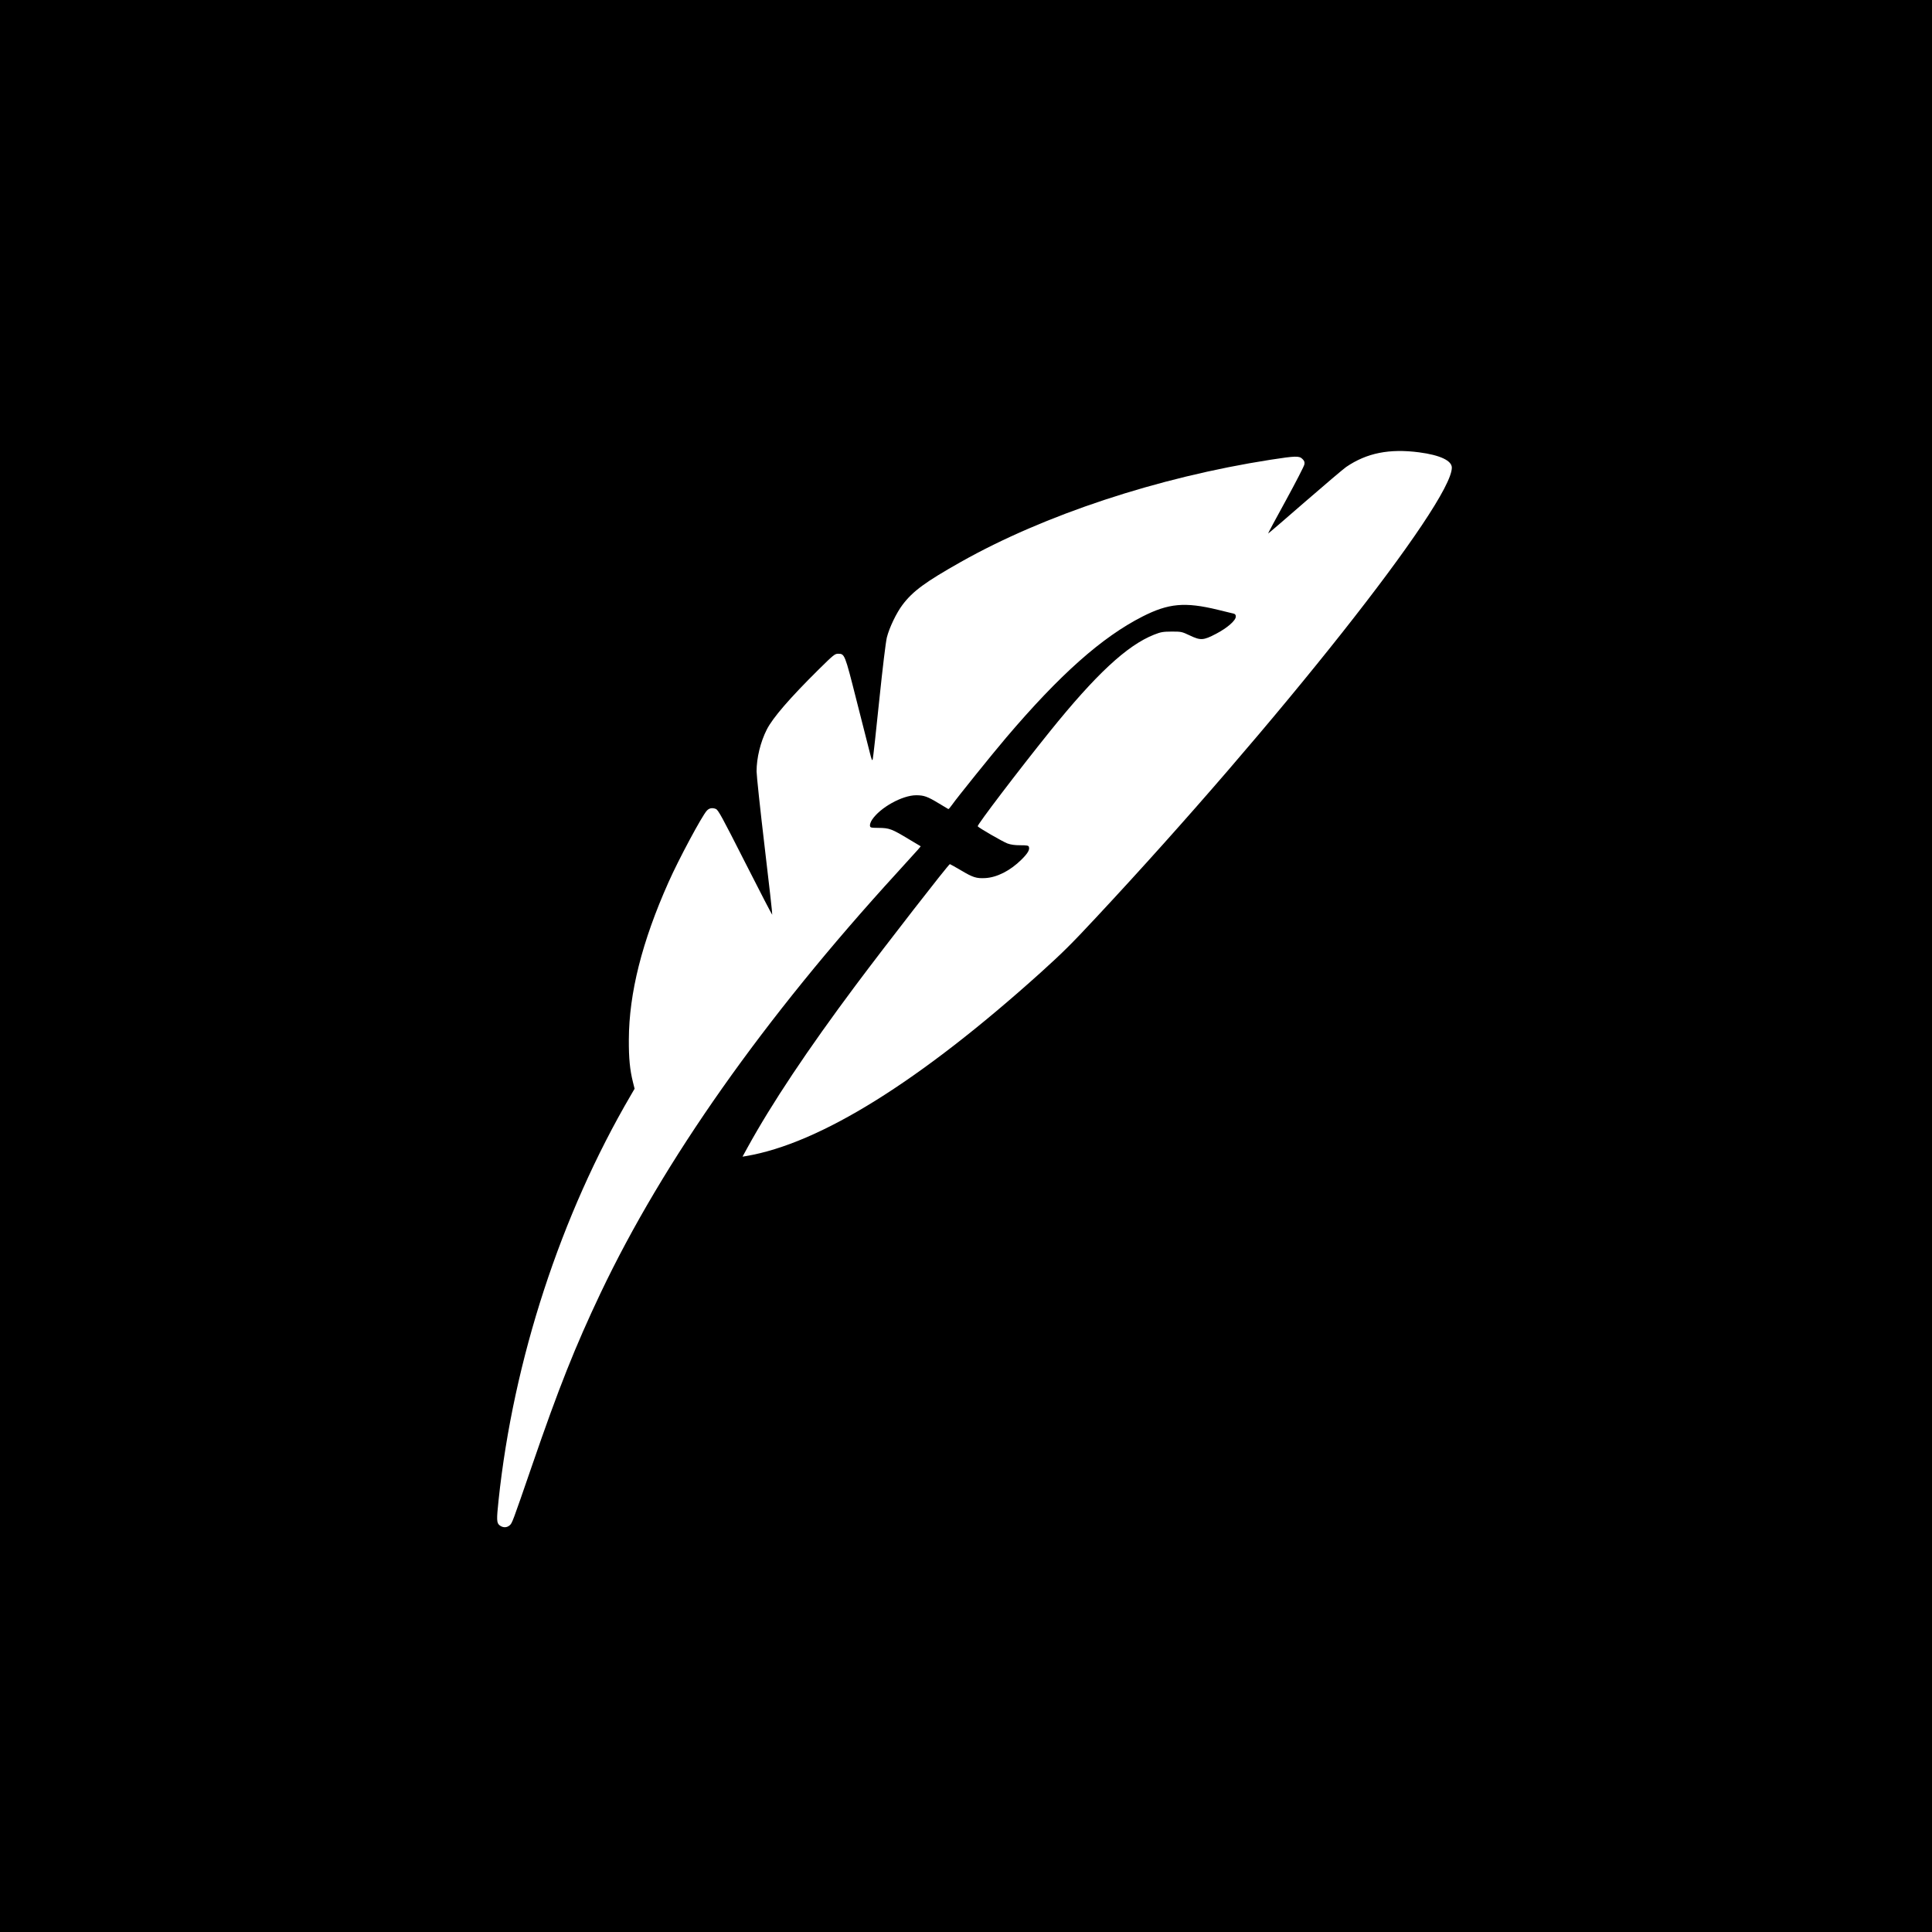<svg version="1" xmlns="http://www.w3.org/2000/svg" width="2730.667" height="2730.667" viewBox="0 0 2048 2048"><path d="M0 1024v1024h2048V0H0v1024zm1504.4-544.5c22.1 2.9 34.6 8.8 34.6 16.2 0 37.2-184.8 270.9-377 476.8-26.9 28.9-35.7 37.5-59 58.6-128.1 115.3-234 181.2-312.2 194.4l-3.7.6 5.1-9.3c25.8-47 63.9-104.1 114.8-172.3 32.6-43.6 98.6-128.5 99.9-128.5.3 0 5.6 3 11.6 6.5 12.9 7.7 16.5 8.8 26 8.3 12.4-.7 26.5-7.9 38.2-19.5 7-6.9 9.1-10.7 7.9-13.8-.4-1.2-2.4-1.5-9.1-1.5-6 0-10-.6-13.6-1.9-5.2-2-30.5-16.6-31.5-18.2-.8-1.3 43.4-59.4 76.4-100.4 48.8-60.6 81.8-91.3 110.5-102.7 7.4-2.9 9.3-3.2 18.7-3.3 10.2 0 10.7.1 19 4 11.7 5.6 14.6 5.4 28-1.6 11.9-6.2 21-14.1 21-18.3 0-1.8-.6-2.7-2.2-3.1-1.3-.3-8.8-2.1-16.8-4.1-34.9-8.5-52.3-6.9-80 7.2-43 21.9-87.4 61.3-144.4 128.3-15.2 17.9-52.5 64.2-57.5 71.4-1.8 2.6-3.5 4.6-3.9 4.3-.4-.2-5-3-10.2-6.1-11.9-7.2-15.6-8.5-23.9-8.5-14.8.1-38.2 13.1-46.7 26-1.4 2.1-2.4 4.9-2.2 6.2.3 2.2.7 2.3 9.3 2.4 11.2.1 13.8 1.1 31.1 11.5l13.4 8-2.7 3.3c-1.6 1.8-11.6 12.9-22.4 24.7-141.1 154.3-247.6 305.3-314.4 445.9-26.8 56.5-44.1 99.9-72.5 182.5-21.1 61.3-21 60.8-23.6 63.3-3.1 2.8-7.3 2.8-10.8.1-3.2-2.5-3.3-5.9-1.1-26.5 15.7-148.7 65.9-302.5 140.3-429.6l3.9-6.7-1.8-7.2c-3.2-12.9-4.4-25-4.3-44.9.2-49.3 14-104 42-166.7 10.7-24.2 35.4-70.2 40.6-75.9 2.5-2.8 5.8-3.4 9.6-1.9 2.6 1.1 6.4 8.1 31.2 57 15.5 30.6 28.4 55.4 28.6 55.2.3-.3-3.4-32.9-8.1-72.5-4.7-39.6-8.5-75.4-8.5-79.5 0-14.2 4.1-31.1 10.8-44.3 6.3-12.5 24.5-33.5 55-63.7 15.7-15.5 17.2-16.7 20.6-16.7 7 0 7.1.3 19.3 48.5 6.2 24.2 12.4 48.9 14 55 2.4 9.6 2.8 10.6 3.5 8 .4-1.7 3.5-29.4 6.8-61.8 3.7-35.7 6.9-62 8.1-67 2.6-10.3 10.2-26.2 16.7-34.7 10.9-14.4 24.1-24.1 61.7-45.3 88.7-50 208.9-89.7 328-108.3 27.2-4.2 30.7-4.3 34.2-.8 2 2 2.4 3.2 2 5.7-.3 1.8-9.1 18.9-19.6 38.1-10.6 19.2-19 35-18.9 35.2.2.1 17.6-14.8 38.8-33.3 21.2-18.4 41-35.2 44-37.3 21.9-14.9 45.8-19.6 77.4-15.5z"/></svg>